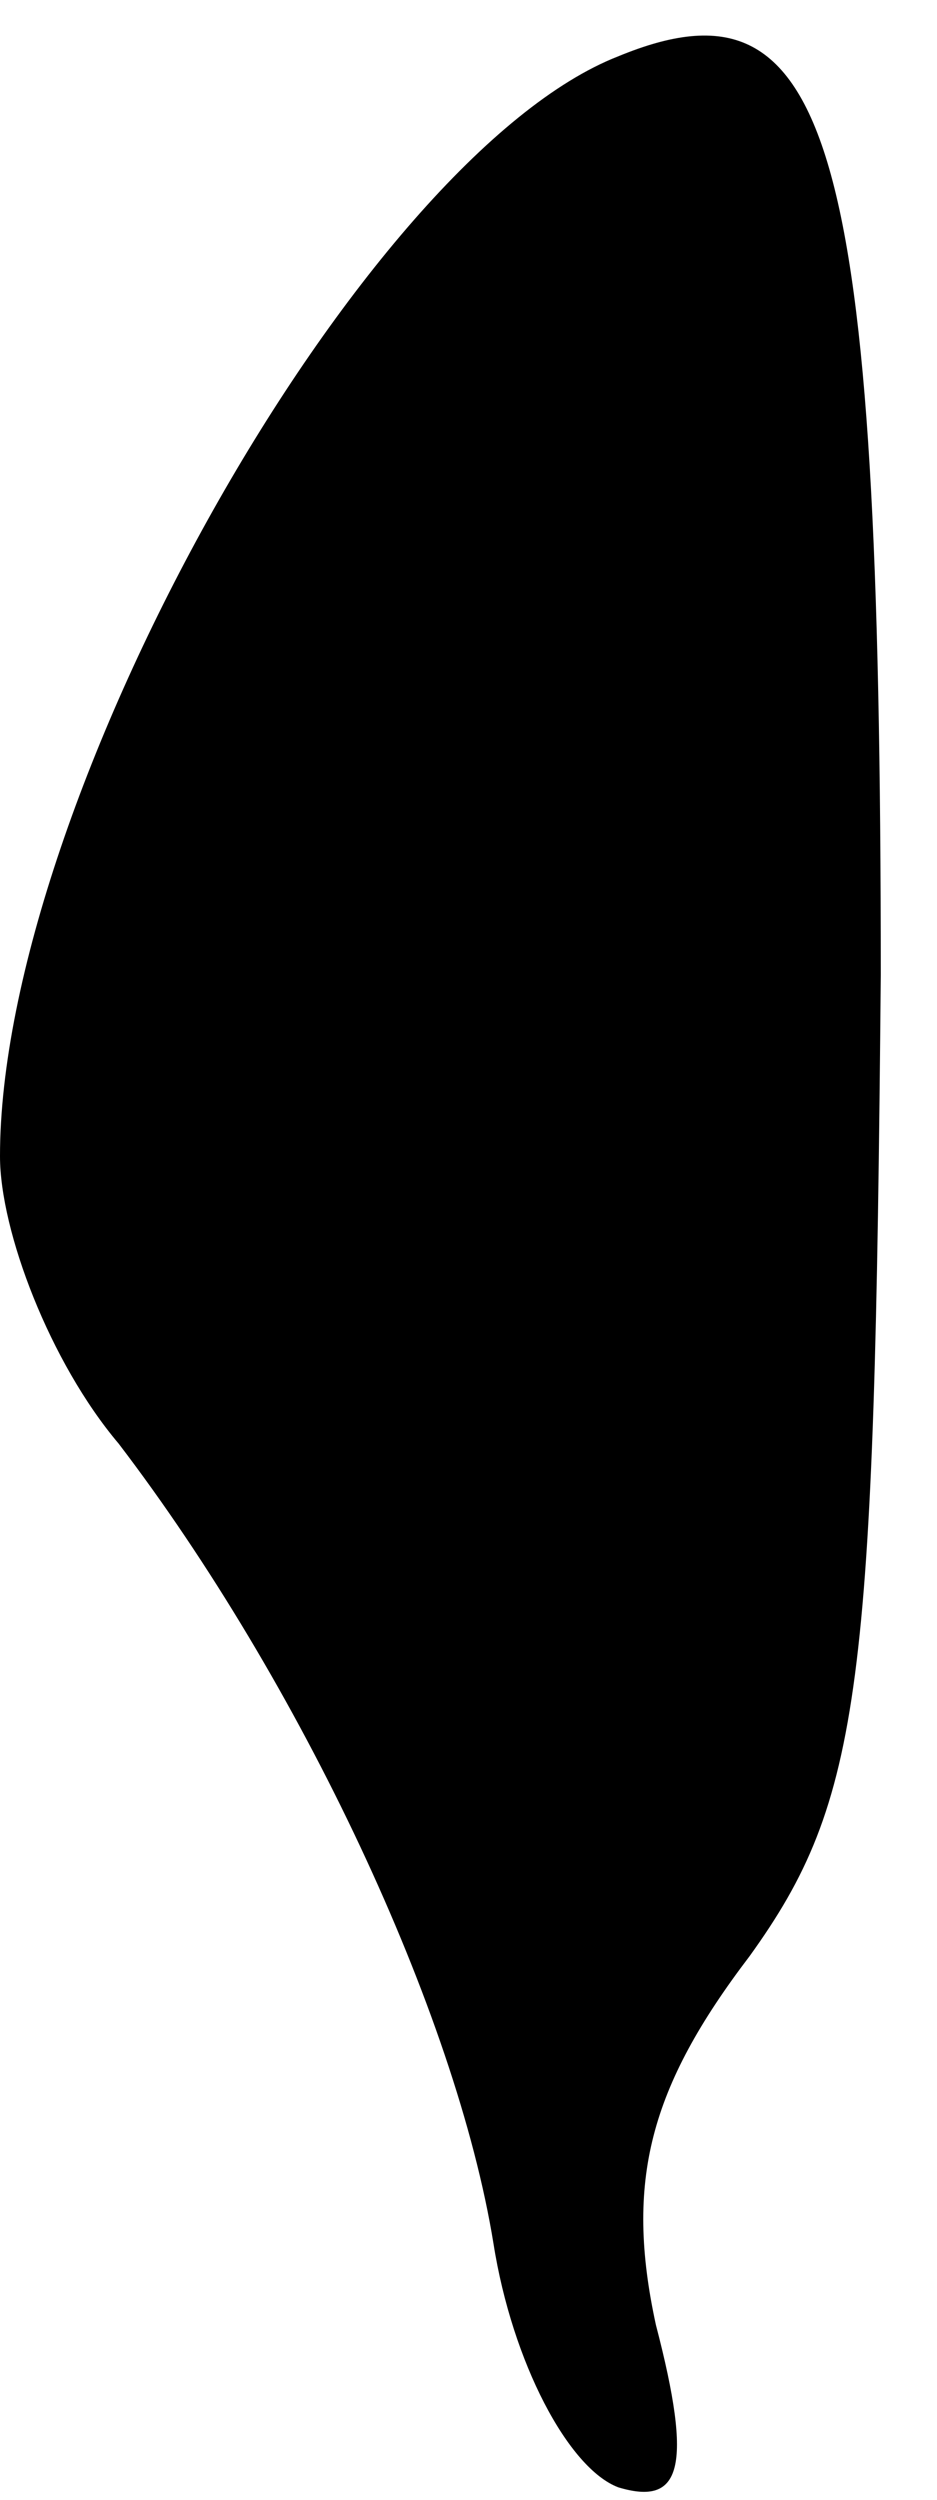<?xml version="1.0" standalone="no"?>
<!DOCTYPE svg PUBLIC "-//W3C//DTD SVG 20010904//EN"
 "http://www.w3.org/TR/2001/REC-SVG-20010904/DTD/svg10.dtd">
<svg version="1.0" xmlns="http://www.w3.org/2000/svg"
 width="15pt" height="40pt" viewBox="0 0 15 40"
 preserveAspectRatio="xMidYMid meet">
<g transform="translate(0,40) scale(0.1,-0.1)"
fill="#000000" stroke="none">
<path fill="#000000" stroke="none" d="M99 391 c-41 -16 -99 -119 -99 -176 0
-12 8 -33 19 -46 29 -38 54 -91 60 -128 3 -19 12 -36 20 -39 10 -3 12 3 6 26
-5 23 -1 38 15 59 18 25 20 43 21 157 0 134 -8 161 -42 147z"/>
</g>
</svg>
